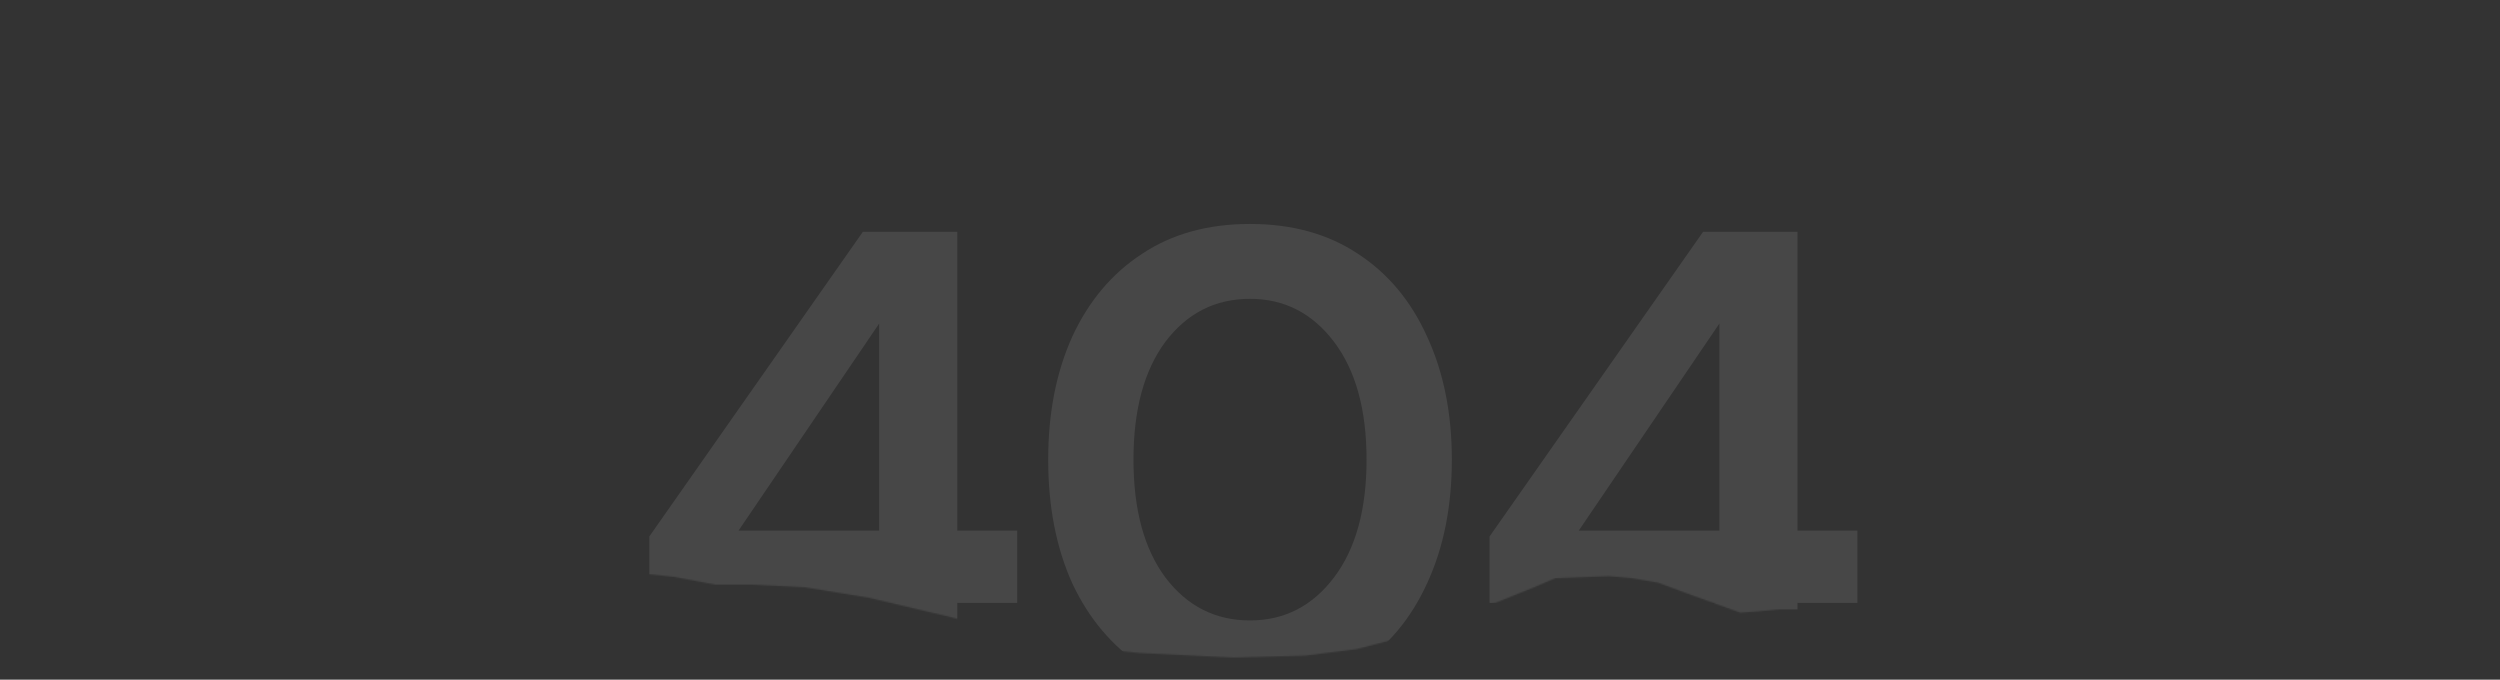 <svg width="1920" height="522" viewBox="0 0 1920 522" fill="none" xmlns="http://www.w3.org/2000/svg">
<rect x="0" y="0" width="1920" height="522" fill="#333333" stroke="none"/>
<mask id="mask0_12924_24120" style="mask-type:alpha" maskUnits="userSpaceOnUse" x="0" y="0" width="1920" height="522">
<path d="M437 435H379.5L352 434L313.5 440.5H268.5L218 436.5L172 429.5L88.5 410.5L21.5 394L0 390V0H1920V521.5L1852 514.5L1740 484L1663 463L1609.5 448H1605L1577.5 463L1545 476.5L1517 474.5L1476 470.5L1447 469.5L1407 468H1366L1350.5 469.5L1336.5 470.5L1295 455.5L1273.5 447.5L1253 444L1235.5 442.5L1194.5 444L1177 451.5L1123.5 473L1078.5 489L1042 498.5L1002.5 503.5L947.5 505L875.5 501.5L805 494.5L730.5 474L667 459L618 451L577.5 449H549.5L517.5 443L494 440.5L437 435Z" fill="black"/>
</mask>
<g mask="url(#mask0_12924_24120)">
<path opacity="0.1" d="M671.197 528V463H498.697V412L662.697 178H735.197V407.5H781.197V463H735.197V528H671.197ZM567.197 407.5H675.197V248.5L567.197 407.5ZM960.01 534C927.676 534 900.01 526.5 877.01 511.5C854.01 496.167 836.176 475 823.51 448C811.176 420.667 805.01 389 805.01 353C805.01 317.333 811.176 285.833 823.51 258.5C836.176 231.167 854.01 210 877.01 195C900.01 179.667 927.676 172 960.01 172C992.343 172 1020.01 179.667 1043.01 195C1066.01 210 1083.68 231.167 1096.01 258.5C1108.68 285.833 1115.01 317.333 1115.01 353C1115.01 389 1108.68 420.667 1096.01 448C1083.68 475 1066.01 496.167 1043.01 511.5C1020.01 526.5 992.343 534 960.01 534ZM960.01 476.5C986.343 476.5 1007.84 465.5 1024.51 443.5C1041.18 421.5 1049.51 391.333 1049.51 353C1049.51 314.667 1041.18 284.5 1024.51 262.5C1007.84 240.5 986.343 229.5 960.01 229.5C933.343 229.5 911.676 240.5 895.01 262.5C878.676 284.5 870.51 314.667 870.51 353C870.51 391.333 878.676 421.5 895.01 443.5C911.676 465.5 933.343 476.5 960.01 476.5ZM1316.49 528V463H1143.99V412L1307.99 178H1380.49V407.5H1426.49V463H1380.49V528H1316.49ZM1212.49 407.5H1320.49V248.5L1212.49 407.5Z" fill="white"/>
</g>
</svg>
